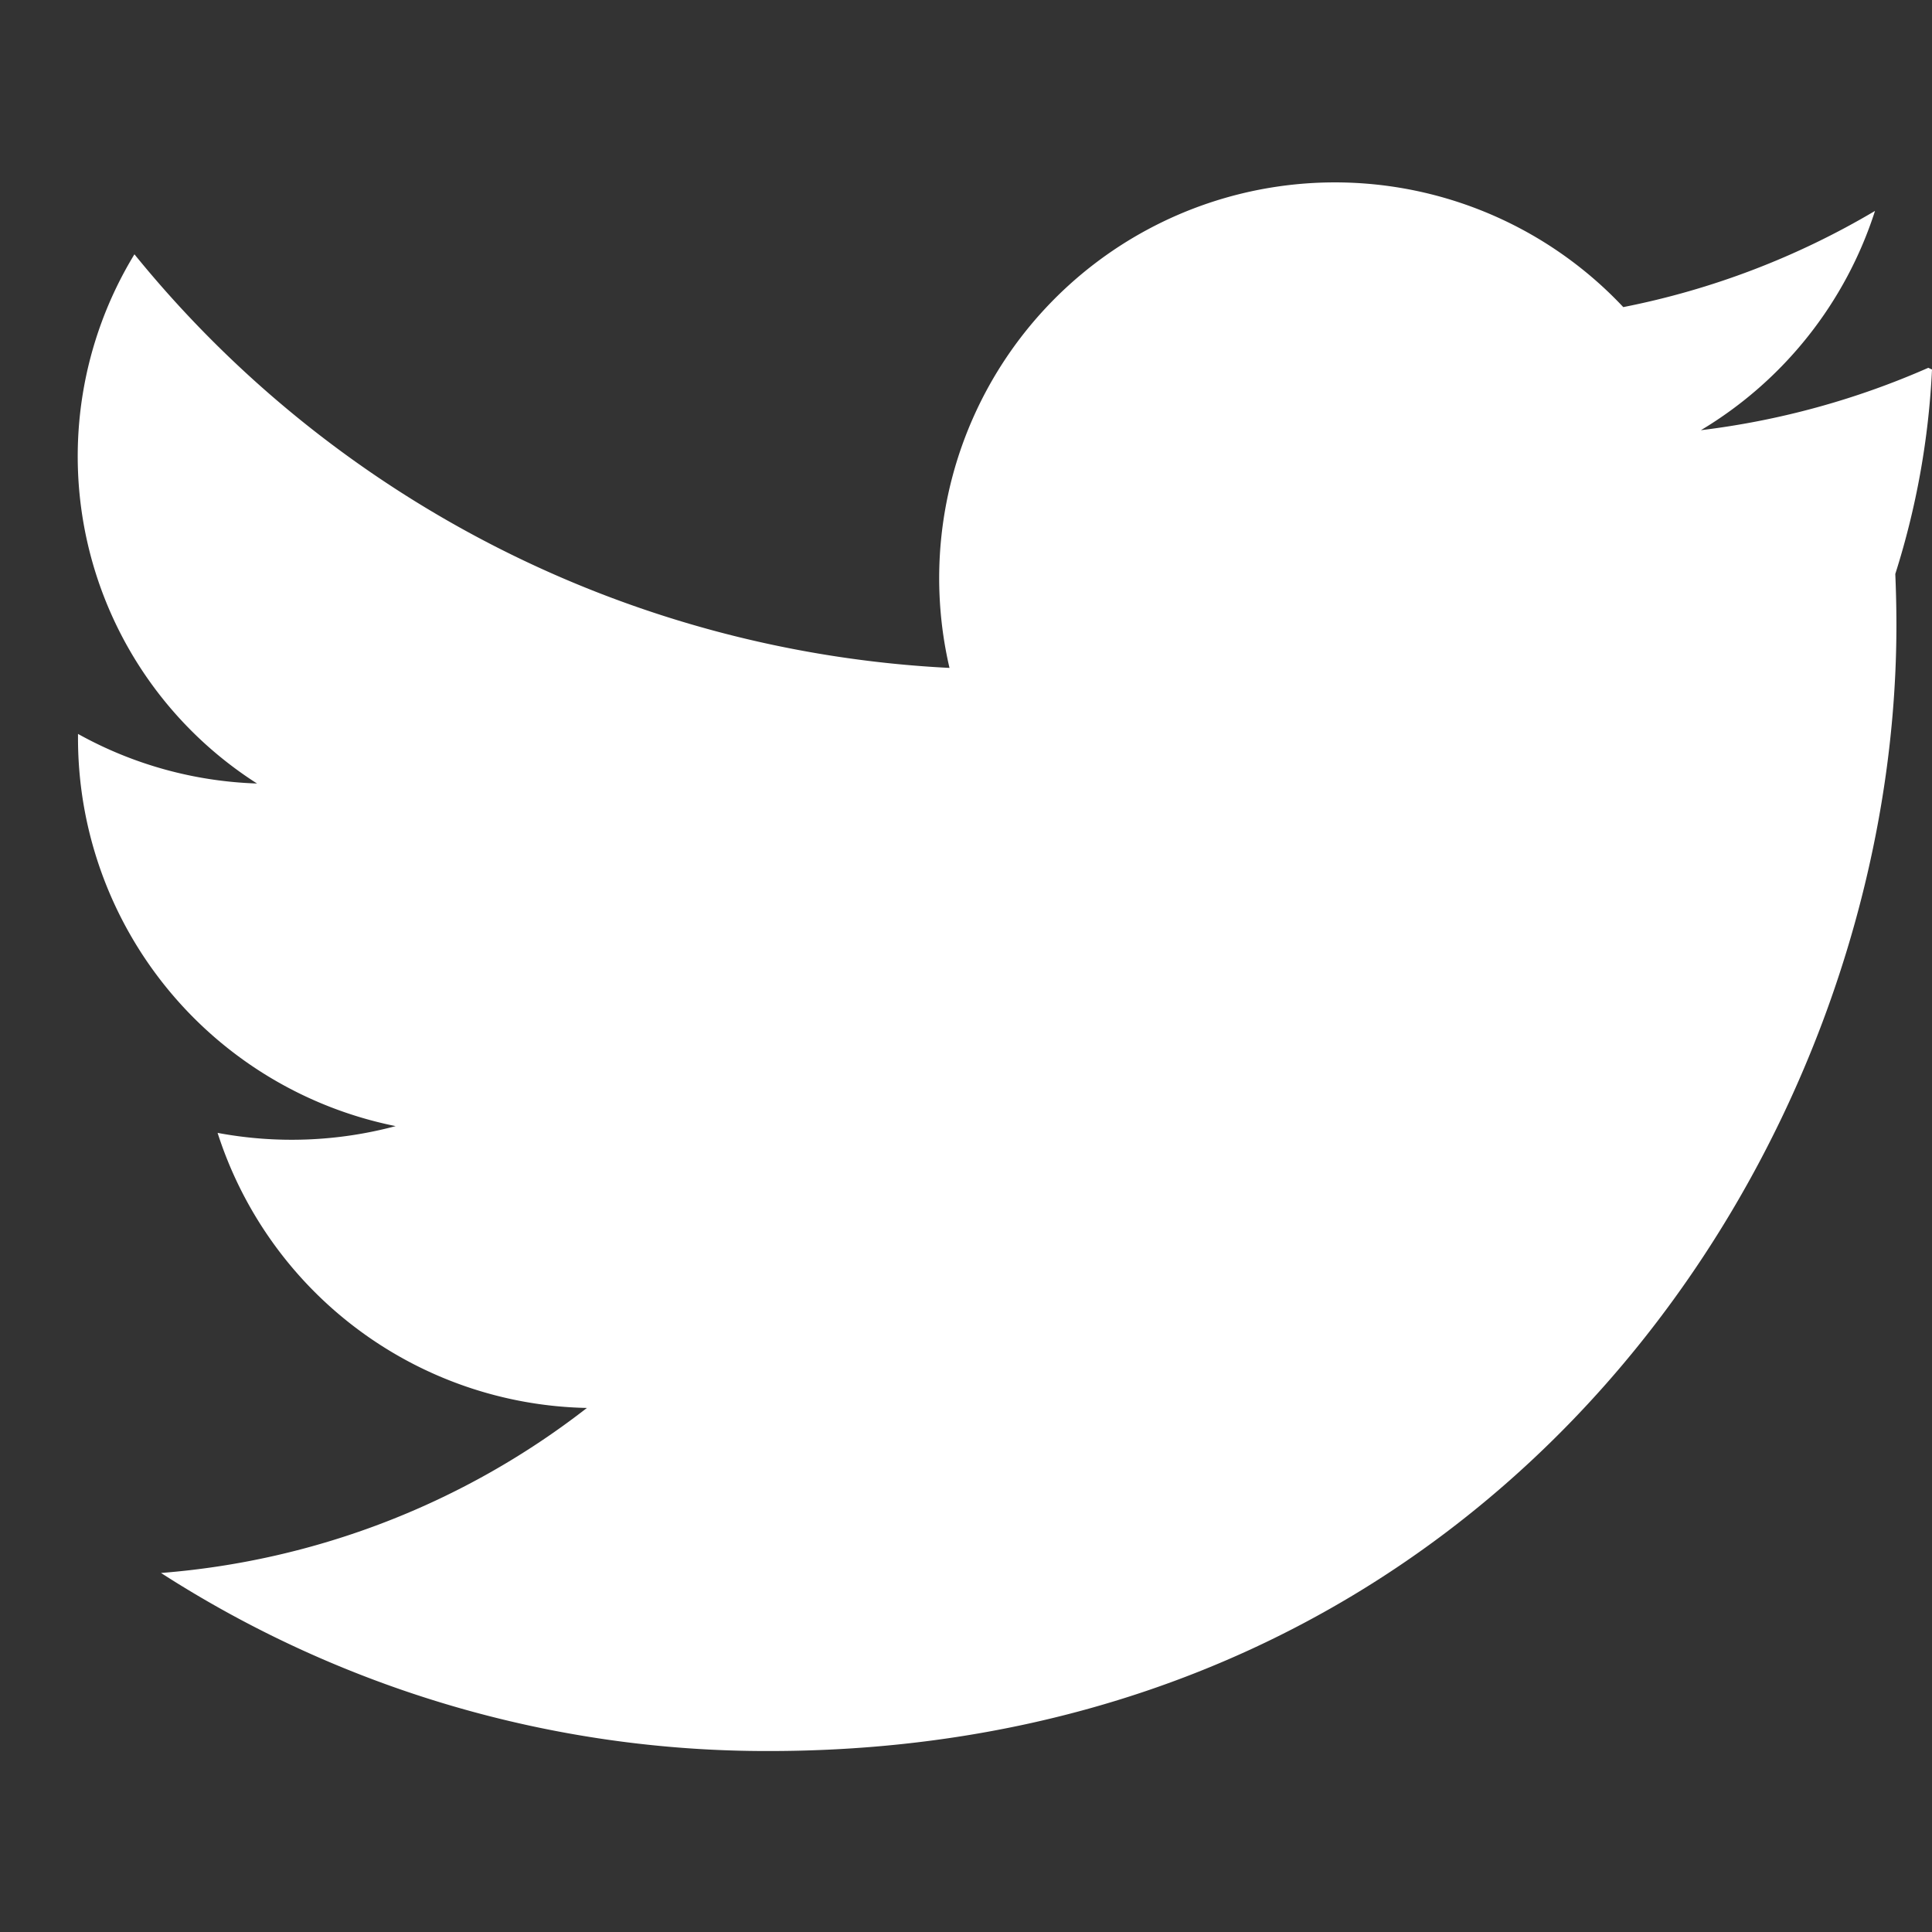 <svg xmlns="http://www.w3.org/2000/svg" viewBox="0 0 24 24" fill="white">
  <rect x="0" y="0" width="24" height="24" fill="#333333" stroke="none"/>
  <path d="M23.954 4.569a10 10 0 01-2.825.775 4.93 4.93 0 002.163-2.724 9.88 9.88 0 01-3.127 1.195 4.916 4.916 0 00-8.37 4.482 13.94 13.94 0 01-10.125-5.138 4.822 4.822 0 001.523 6.574 4.903 4.903 0 01-2.224-.616v.06a4.915 4.915 0 003.946 4.812 4.996 4.996 0 01-2.212.084 4.92 4.92 0 004.588 3.417A9.867 9.867 0 012 19.54a13.9 13.9 0 007.548 2.212c9.057 0 14.01-7.496 14.01-13.986 0-.213-.005-.425-.014-.636A9.936 9.936 0 0024 4.59z"></path>
</svg>
